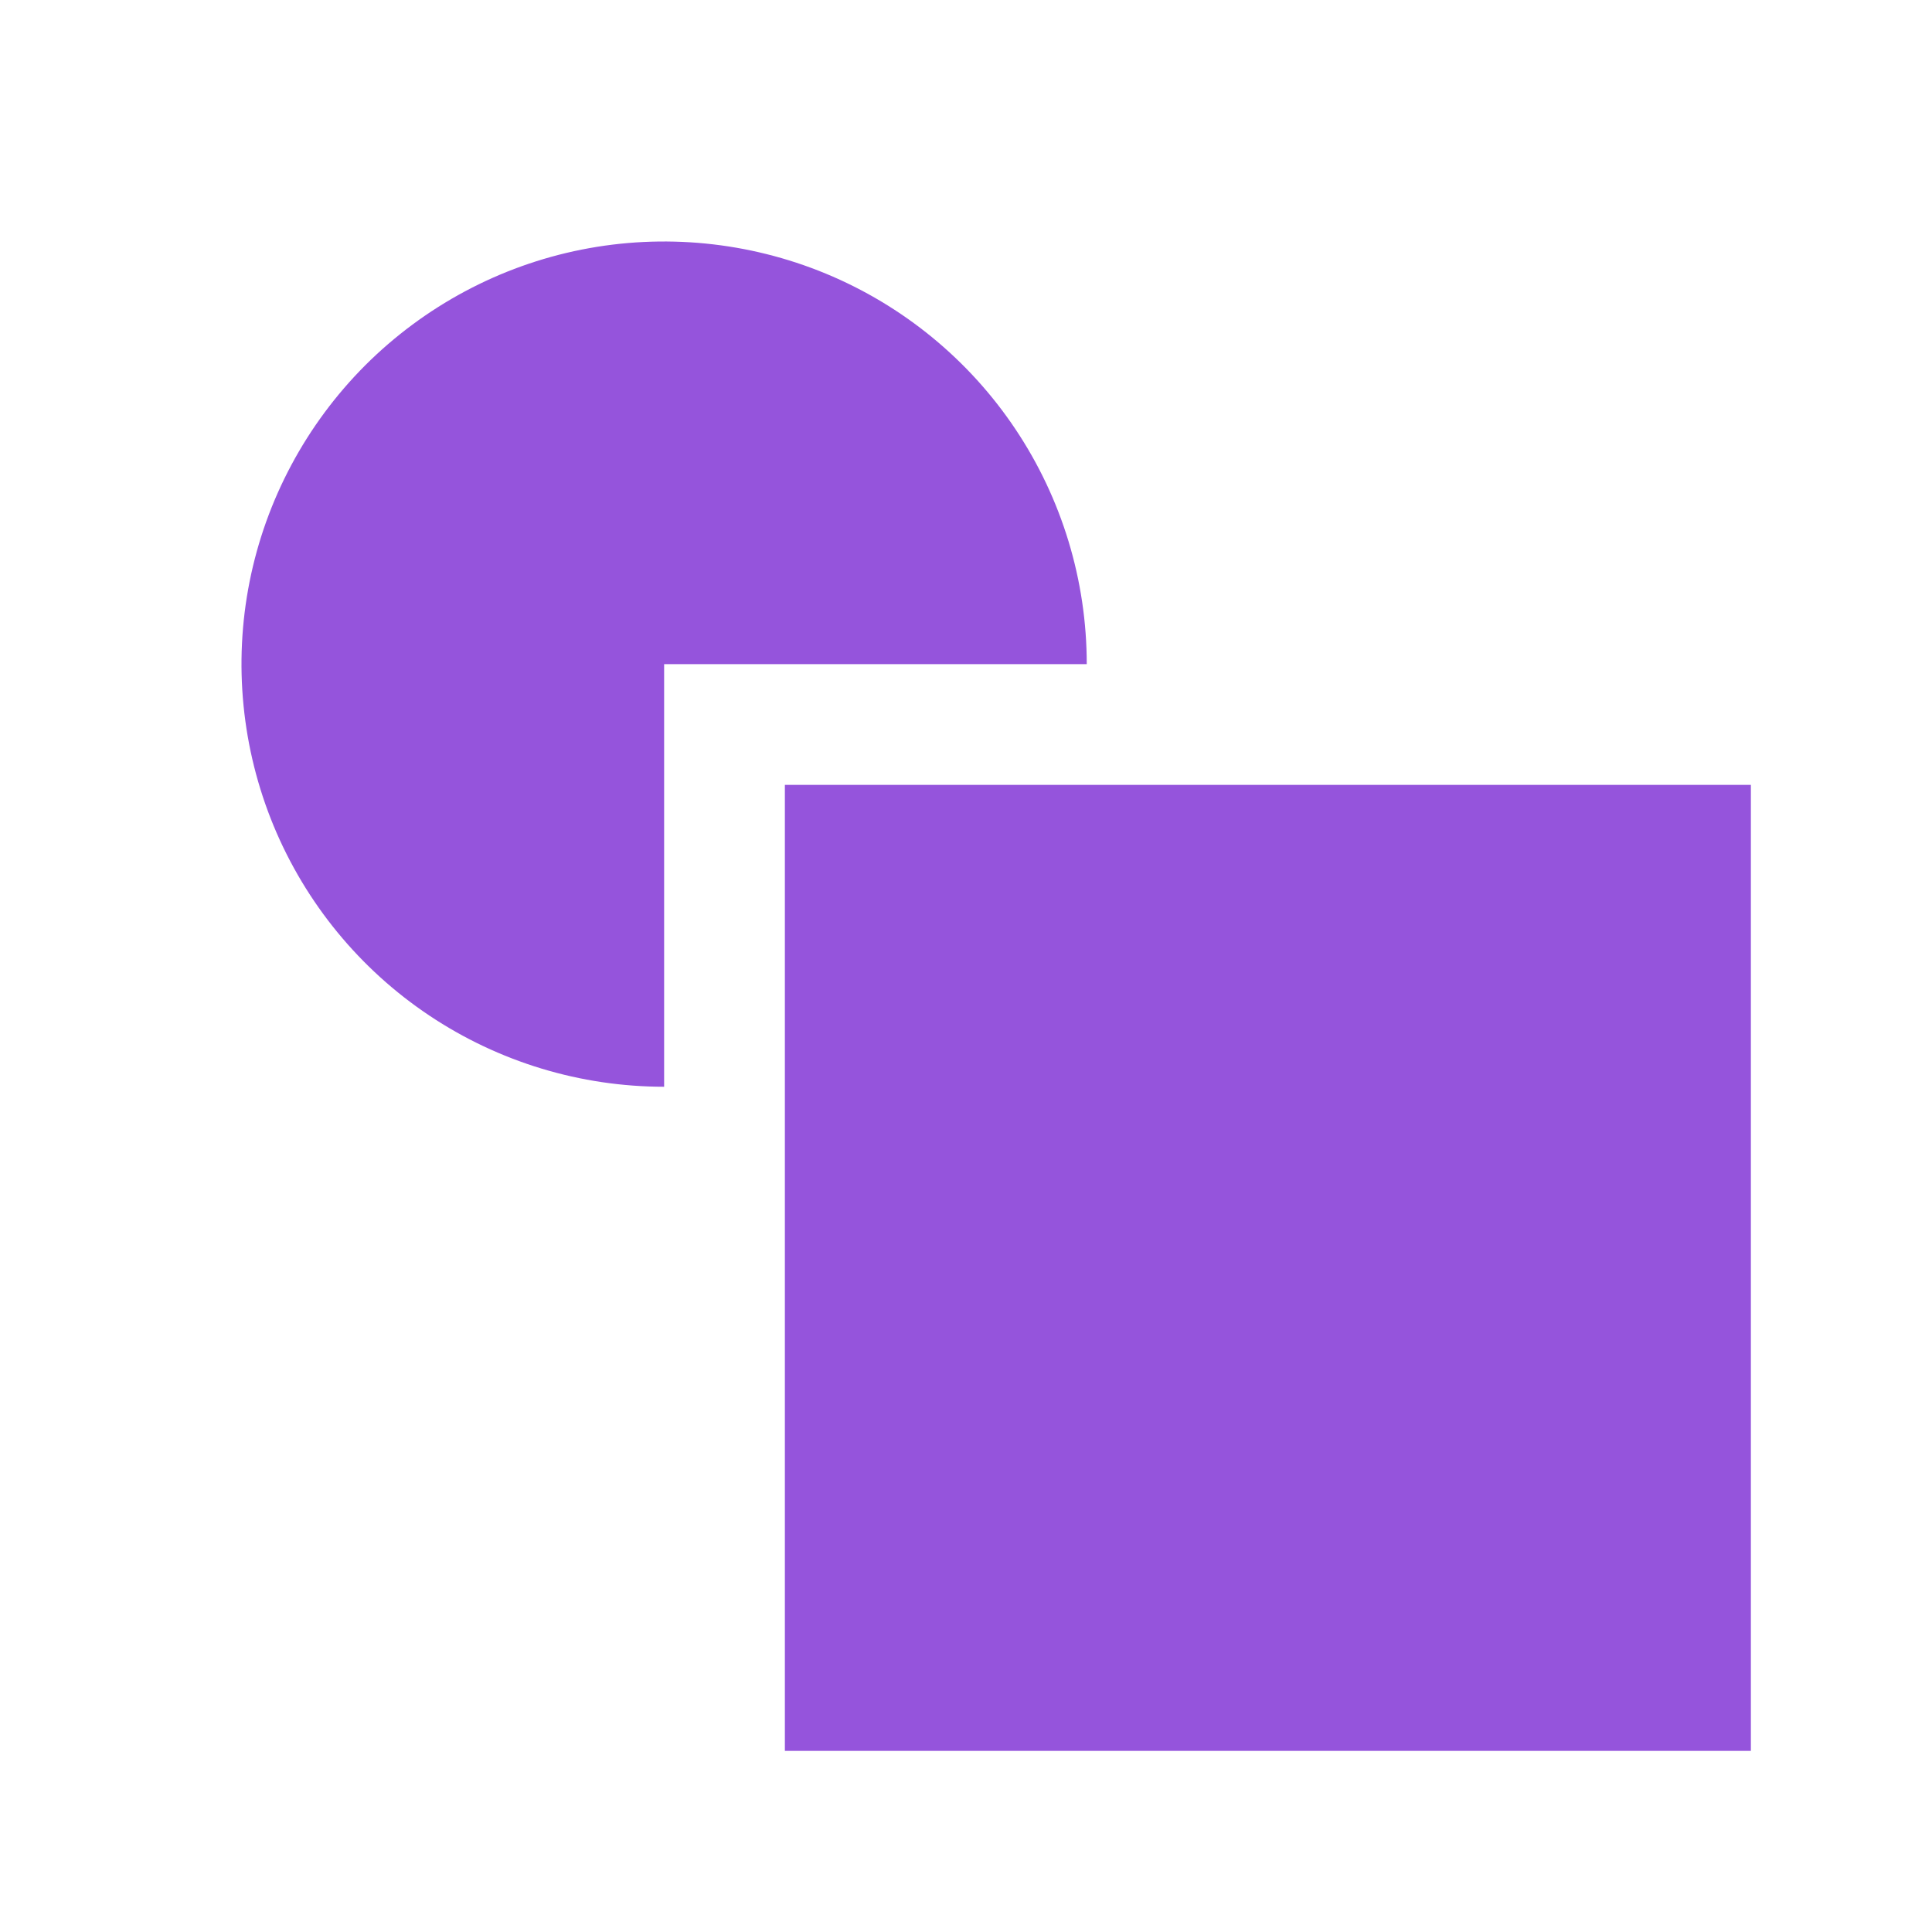 <svg width="16" height="16" viewBox="0 0 16 16" fill="none" xmlns="http://www.w3.org/2000/svg">
<rect x="6.5" y="6.5" width="8" height="8" fill="#9554DC"/>
<path d="M5.5 9C4.808 9 4.131 8.795 3.555 8.41C2.98 8.026 2.531 7.479 2.266 6.839C2.002 6.2 1.932 5.496 2.067 4.817C2.202 4.138 2.536 3.515 3.025 3.025C3.515 2.536 4.138 2.202 4.817 2.067C5.496 1.932 6.2 2.002 6.839 2.266C7.479 2.531 8.026 2.98 8.41 3.555C8.795 4.131 9 4.808 9 5.5L5.5 5.5L5.5 9Z" fill="#9554DC"/>
</svg>
